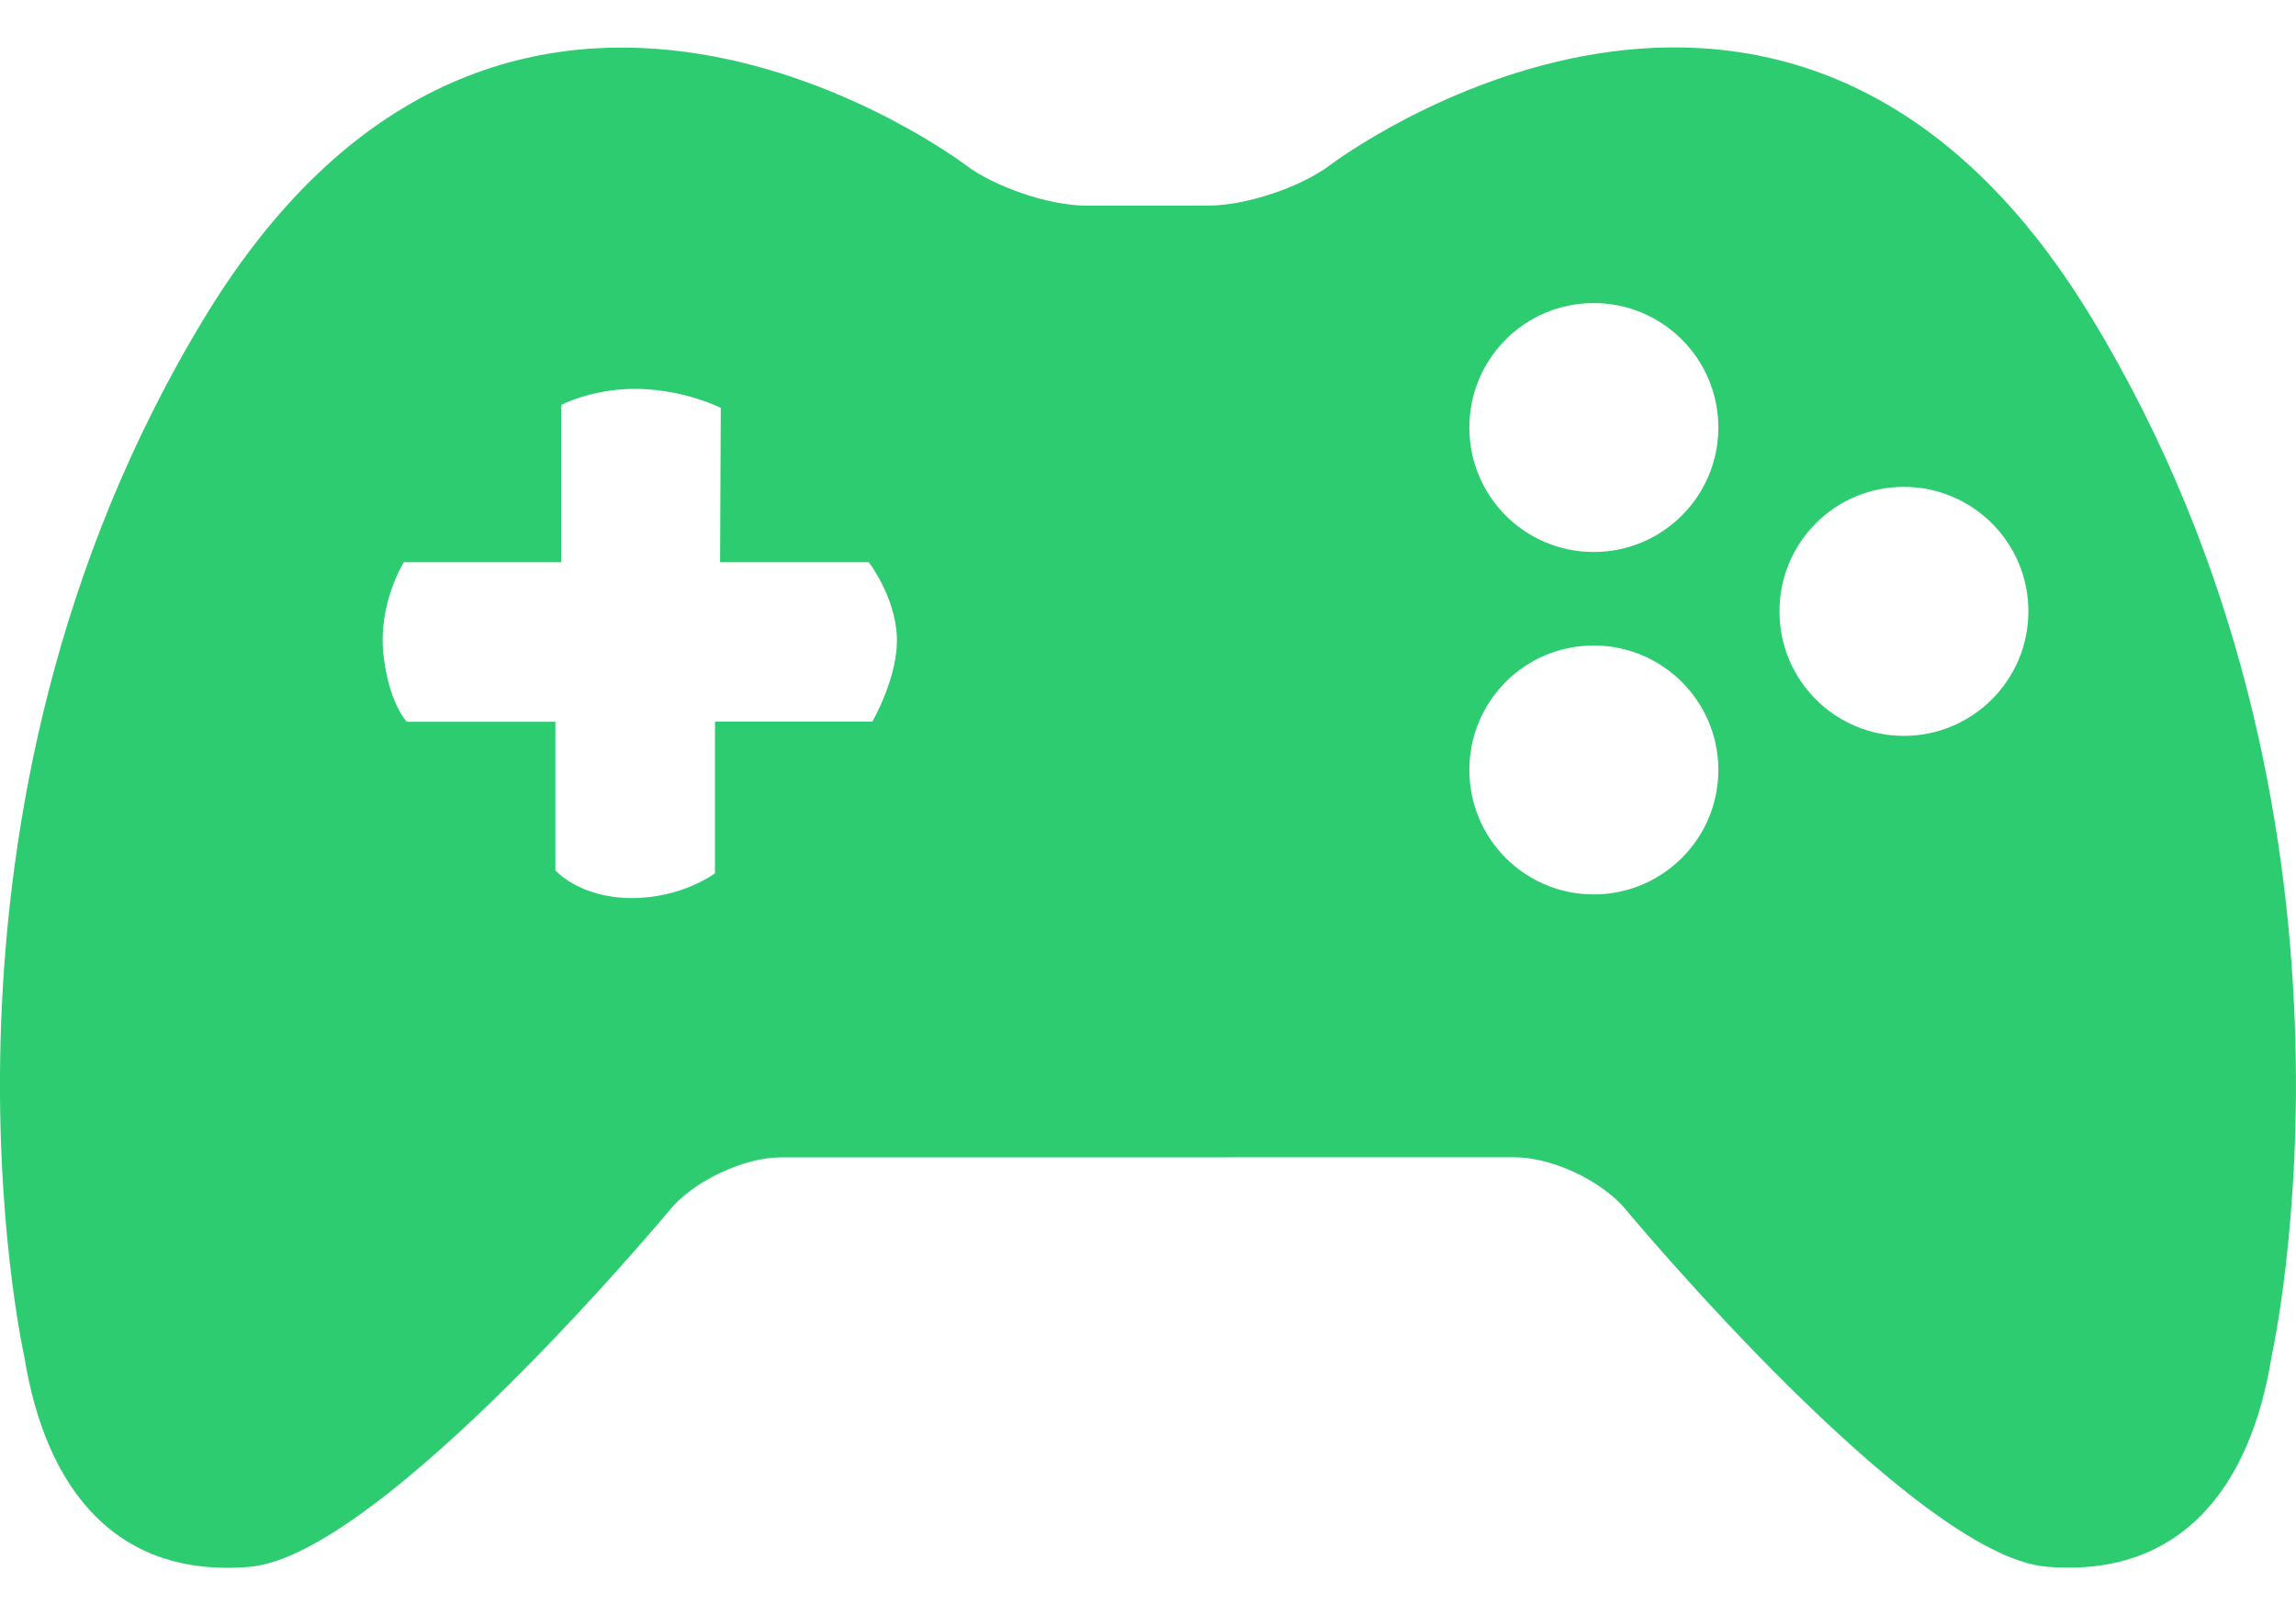 <svg width="27" height="19" viewBox="0 0 27 19" fill="none" xmlns="http://www.w3.org/2000/svg">
<path d="M24.585 3.72C21.019 -2.139 15.647 1.938 15.647 1.938C15.299 2.201 14.656 2.417 14.22 2.418L12.781 2.419C12.344 2.42 11.702 2.203 11.354 1.94C11.354 1.94 5.981 -2.137 2.414 3.722C-1.151 9.579 0.286 15.958 0.286 15.958C0.537 17.52 1.367 18.562 2.933 18.431C4.494 18.3 7.883 14.225 7.883 14.225C8.163 13.889 8.75 13.614 9.185 13.614L17.812 13.613C18.248 13.613 18.834 13.887 19.114 14.223C19.114 14.223 22.503 18.299 24.067 18.429C25.631 18.56 26.462 17.517 26.713 15.956C26.712 15.956 28.152 9.578 24.585 3.72ZM10.258 8.489H8.408V10.272C8.408 10.272 8.016 10.571 7.41 10.564C6.805 10.555 6.531 10.238 6.531 10.238V8.49H4.784C4.784 8.49 4.566 8.266 4.507 7.678C4.45 7.089 4.749 6.613 4.749 6.613H6.599V4.764C6.599 4.764 6.98 4.56 7.527 4.575C8.075 4.592 8.476 4.798 8.476 4.798L8.468 6.613H10.216C10.216 6.613 10.521 7.005 10.546 7.478C10.571 7.952 10.258 8.489 10.258 8.489ZM18.742 10.521C17.932 10.521 17.279 9.866 17.279 9.057C17.279 8.247 17.932 7.593 18.742 7.593C19.549 7.593 20.207 8.247 20.207 9.057C20.207 9.867 19.549 10.521 18.742 10.521ZM18.742 6.493C17.932 6.493 17.279 5.839 17.279 5.029C17.279 4.219 17.932 3.565 18.742 3.565C19.549 3.565 20.207 4.219 20.207 5.029C20.207 5.839 19.549 6.493 18.742 6.493ZM22.389 8.656C21.579 8.656 20.926 8.001 20.926 7.191C20.926 6.381 21.579 5.727 22.389 5.727C23.195 5.727 23.853 6.381 23.853 7.191C23.853 8.001 23.195 8.656 22.389 8.656Z" fill="#2ECC71"/>
</svg>
